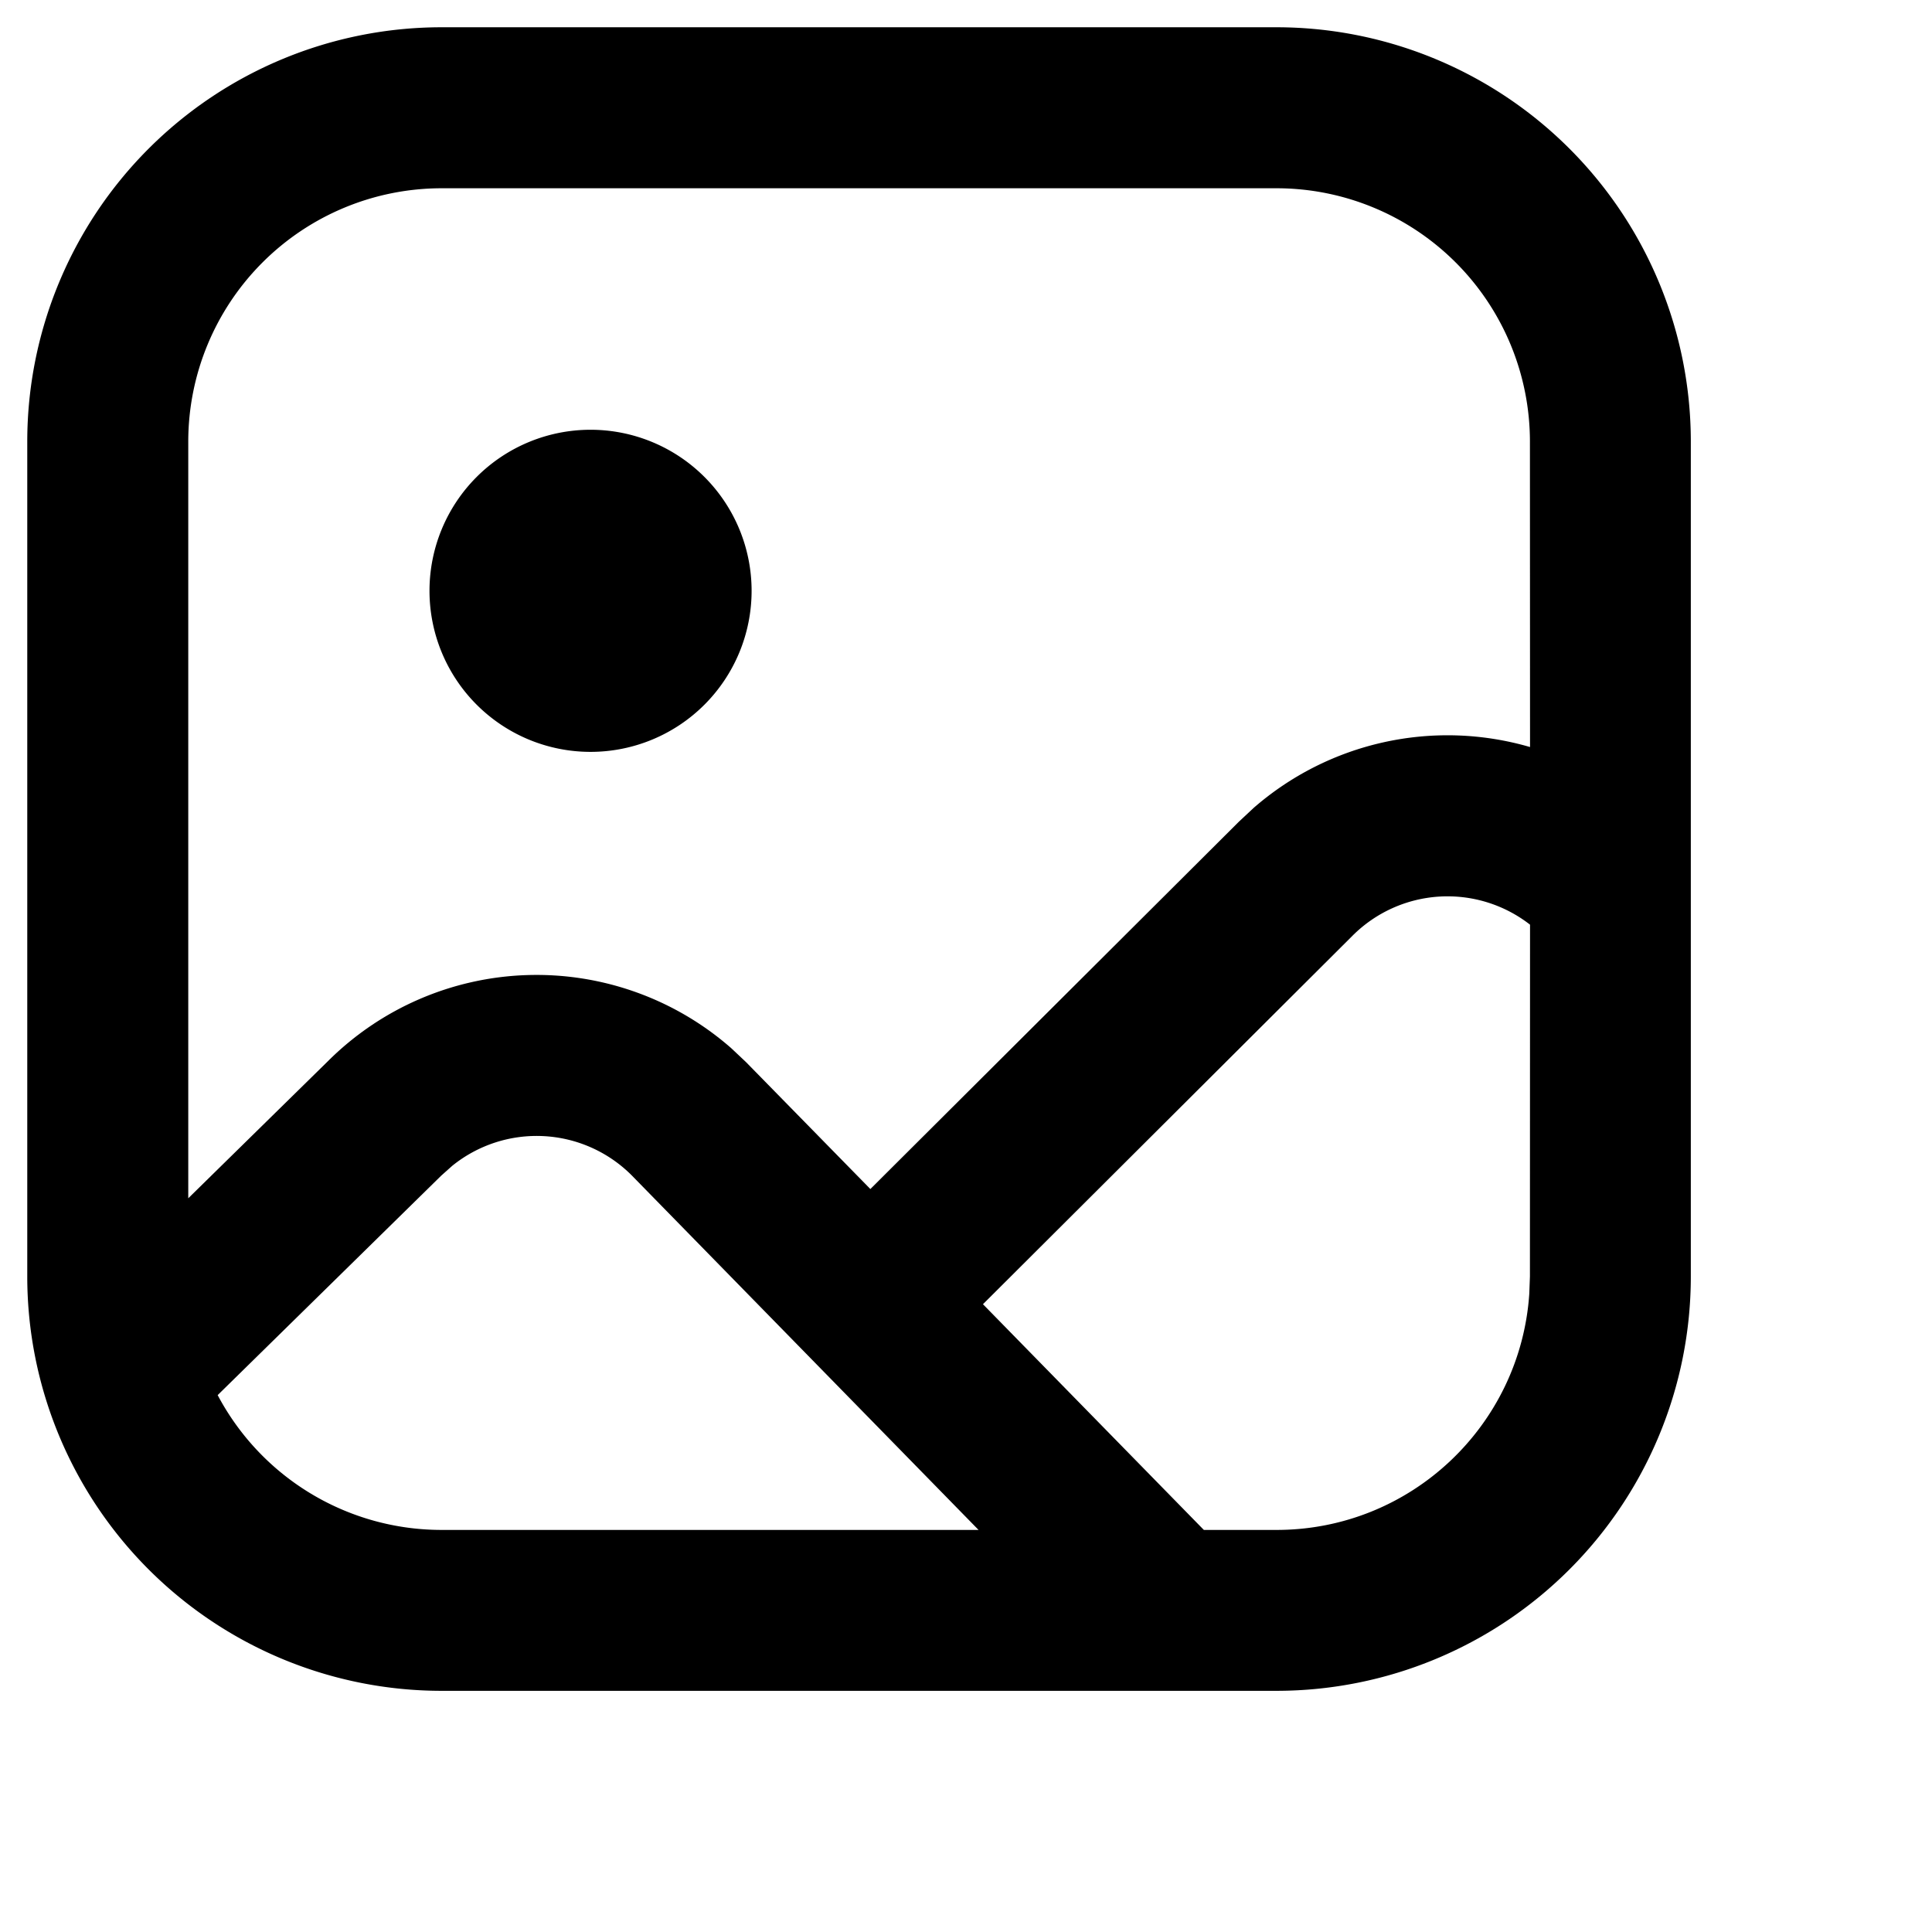 <svg viewBox="0 0 18 18" xmlns="http://www.w3.org/2000/svg" xmlns:xlink="http://www.w3.org/1999/xlink">

  <path fill="currentColor" fill-rule="evenodd"
    d="M11.893.254a3.861 3.861 0 0 1 3.86 3.86v7.779a3.861 3.861 0 0 1-3.86 3.86H4.115a3.861 3.861 0 0 1-3.861-3.86V4.115A3.861 3.861 0 0 1 4.114.254zm-7.68 10.608-.103.092-2.082 2.044a2.36 2.36 0 0 0 2.087 1.256h5.002l-3.233-3.305a1.251 1.251 0 0 0-1.671-.087zm10.042-2.247a1.251 1.251 0 0 0-1.653.102l-3.444 3.434 2.058 2.103h.677c1.25 0 2.272-.971 2.355-2.2l.006-.161zm-2.362-6.861H4.115a2.361 2.361 0 0 0-2.361 2.36v7.05l1.3-1.276a2.752 2.752 0 0 1 3.758-.123l.138.13 1.159 1.183 3.433-3.422.138-.129a2.75 2.75 0 0 1 2.575-.567l-.001-2.845a2.361 2.361 0 0 0-2.361-2.361zm-6.391 2.25a1.5 1.5 0 1 1 0 3.001 1.5 1.5 0 0 1 0-3.001z" />

</svg>
